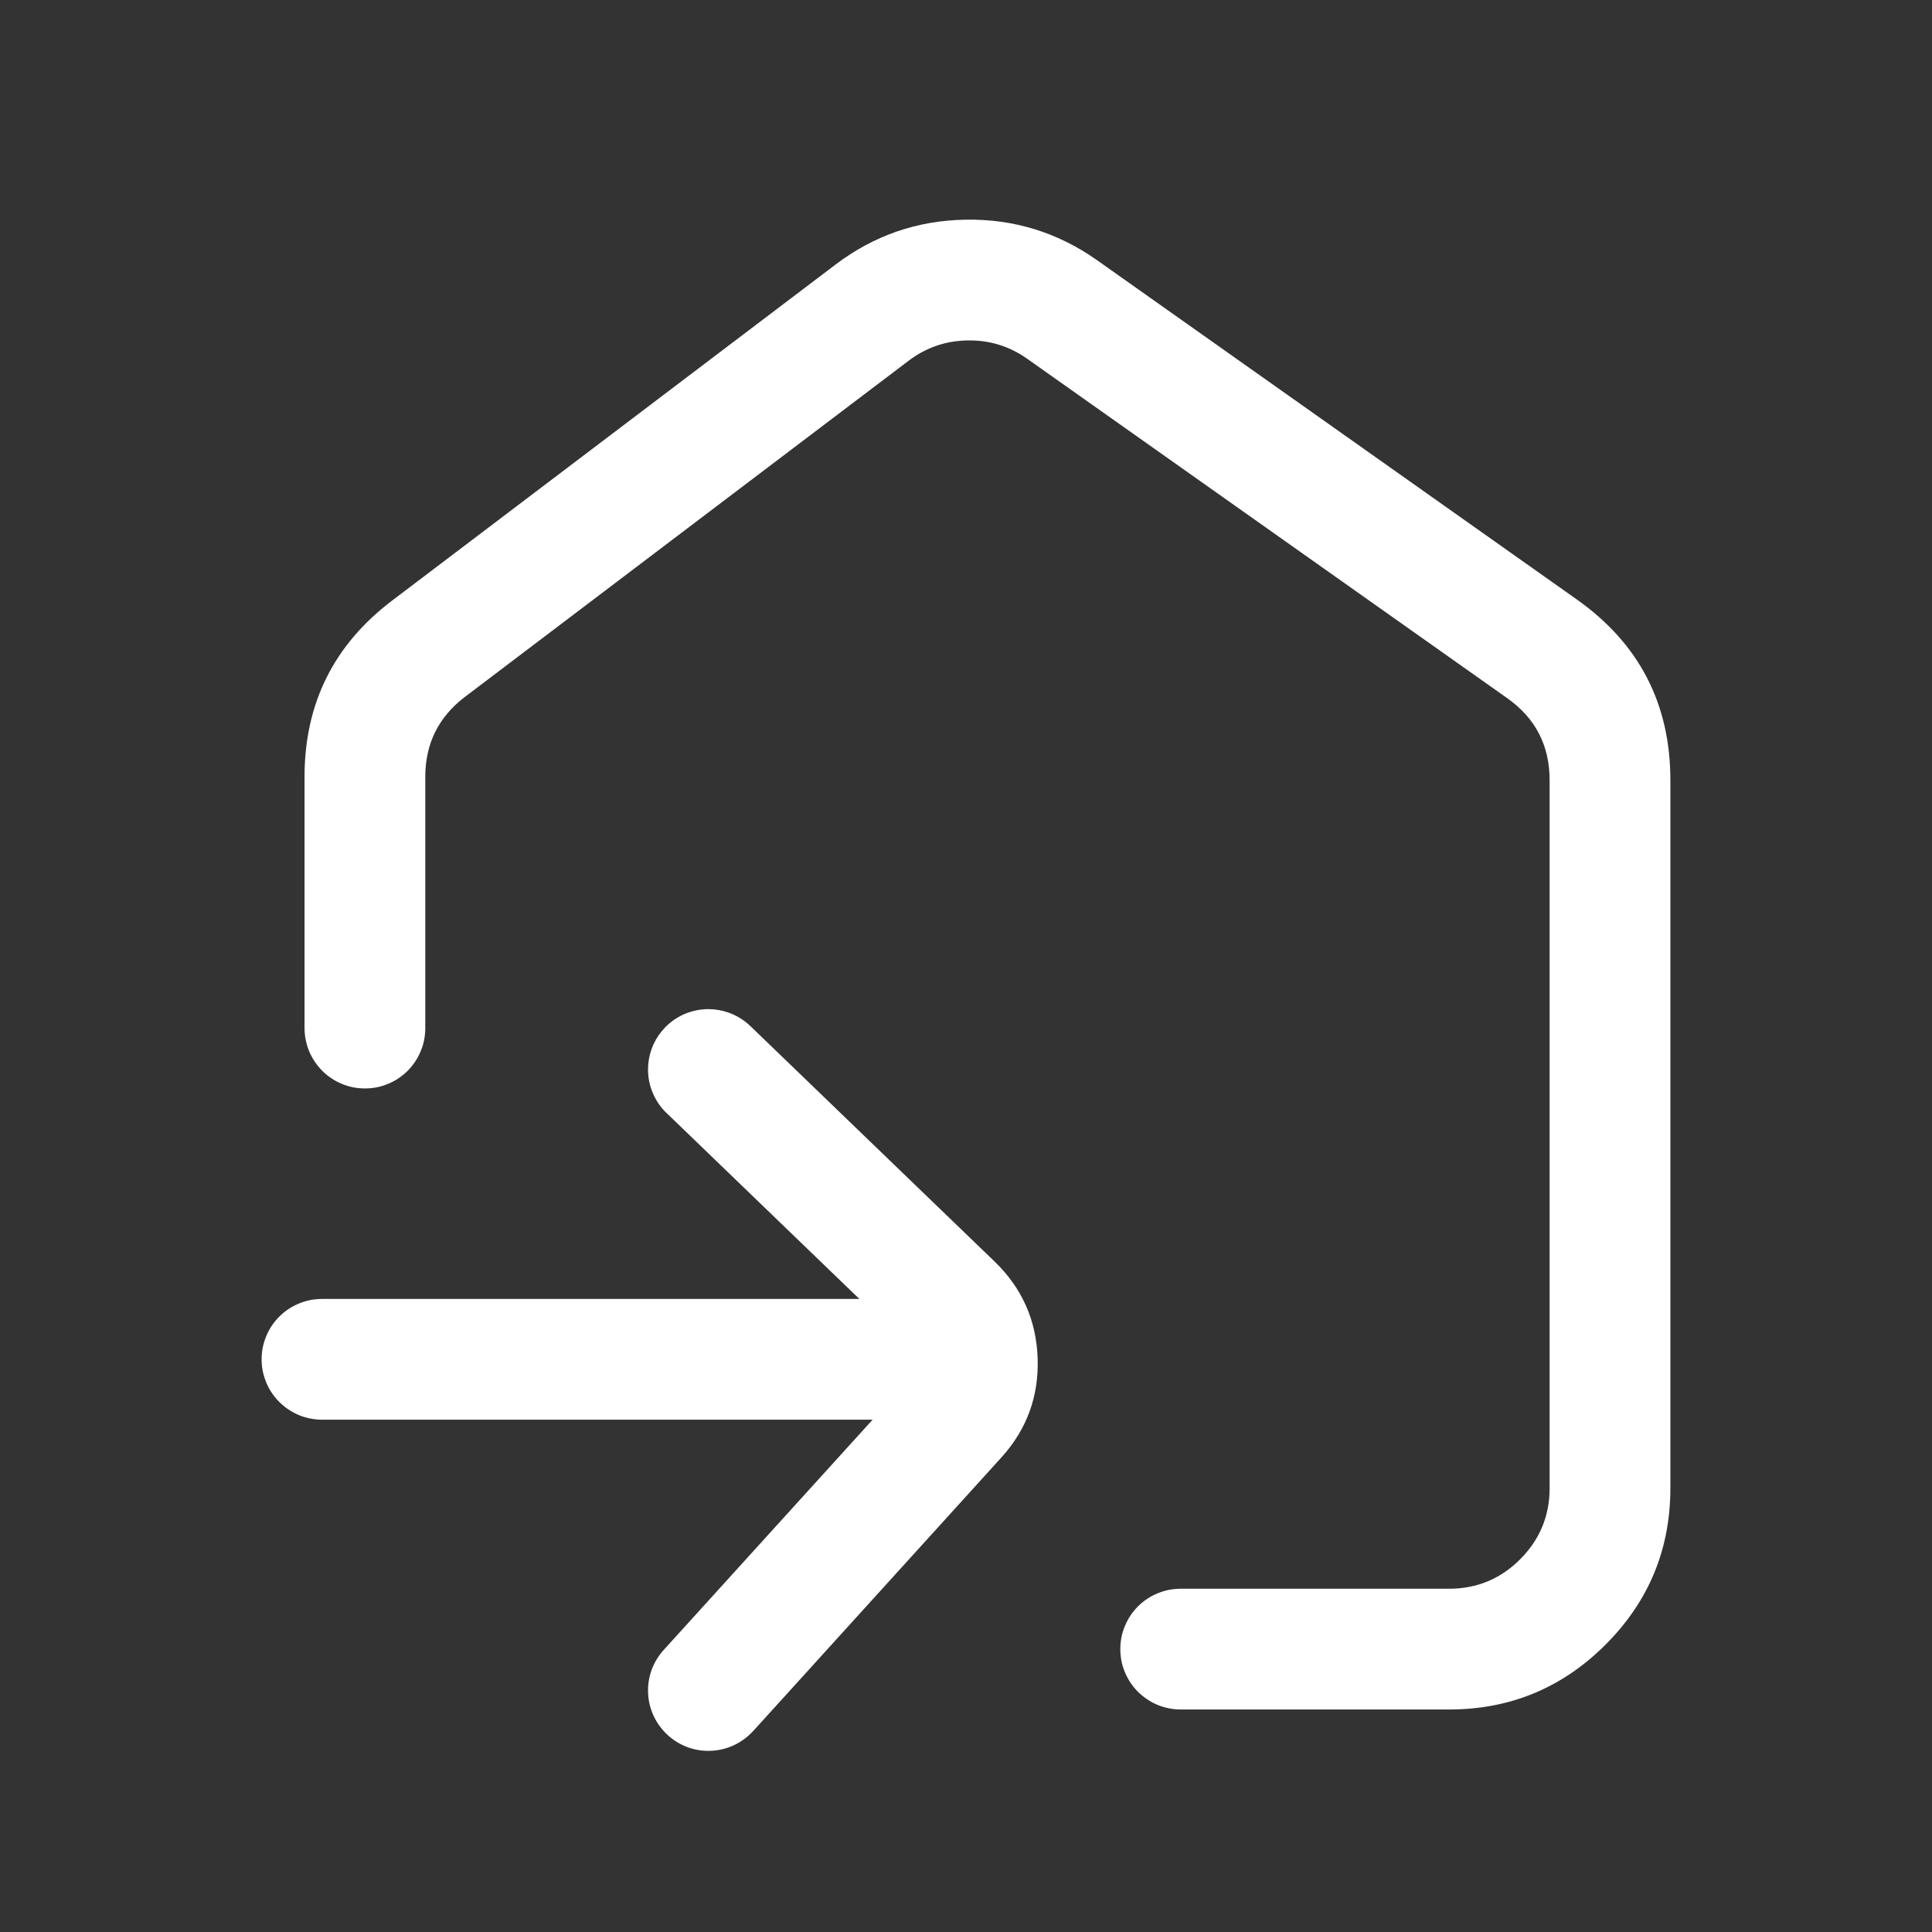 <svg xmlns="http://www.w3.org/2000/svg" xmlns:xlink="http://www.w3.org/1999/xlink" fill="none" version="1.1" width="24" height="24" viewBox="0 0 24 24"><rect x="0" y="0" width="24" height="24" fill="#333333" stroke="none"/><g><g></g><g><g><path d="M3.783,9.651L3.783,12.771Q3.783,12.845,3.798,12.918Q3.812,12.99,3.84,13.058Q3.869,13.127,3.91,13.188Q3.951,13.249,4.003,13.302Q4.055,13.354,4.117,13.395Q4.178,13.436,4.246,13.464Q4.315,13.493,4.387,13.507Q4.459,13.521,4.533,13.521Q4.607,13.521,4.68,13.507Q4.752,13.493,4.82,13.464Q4.889,13.436,4.95,13.395Q5.011,13.354,5.064,13.302Q5.116,13.249,5.157,13.188Q5.198,13.127,5.226,13.058Q5.255,12.99,5.269,12.918Q5.283,12.845,5.283,12.771L5.283,9.651Q5.283,9.03,5.778,8.655L11.286,4.482Q11.612,4.235,12.02,4.229Q12.429,4.222,12.762,4.458L18.722,8.672Q19.25,9.045,19.25,9.692L19.25,18.486Q19.25,19.003,18.884,19.37Q18.518,19.736,18,19.736L14.667,19.736Q14.593,19.736,14.52,19.75Q14.448,19.765,14.38,19.793Q14.311,19.821,14.25,19.862Q14.189,19.903,14.136,19.955Q14.084,20.008,14.043,20.069Q14.002,20.131,13.974,20.199Q13.945,20.267,13.931,20.339Q13.917,20.412,13.917,20.486Q13.917,20.56,13.931,20.632Q13.945,20.704,13.974,20.773Q14.002,20.841,14.043,20.902Q14.084,20.964,14.136,21.016Q14.189,21.068,14.25,21.109Q14.311,21.15,14.38,21.179Q14.448,21.207,14.52,21.221Q14.593,21.236,14.667,21.236L18,21.236Q19.139,21.236,19.945,20.43Q20.75,19.625,20.75,18.486L20.75,9.692Q20.75,8.269,19.588,7.447L13.629,3.233Q12.894,2.714,11.996,2.729Q11.097,2.743,10.38,3.286L4.873,7.459Q3.783,8.284,3.783,9.651Z" fill-rule="evenodd" fill="#FFFFFF" fill-opacity="1"/></g><g><path d="M4,17.636L12,17.636Q12.074,17.636,12.146,17.621Q12.219,17.607,12.287,17.579Q12.355,17.55,12.417,17.509Q12.478,17.468,12.53,17.416Q12.583,17.364,12.624,17.302Q12.665,17.241,12.693,17.173Q12.721,17.104,12.736,17.032Q12.75,16.96,12.75,16.886Q12.75,16.812,12.736,16.739Q12.721,16.667,12.693,16.599Q12.665,16.53,12.624,16.469Q12.583,16.408,12.53,16.355Q12.478,16.303,12.417,16.262Q12.355,16.221,12.287,16.193Q12.219,16.165,12.146,16.15Q12.074,16.136,12,16.136L4,16.136Q3.926,16.136,3.854,16.15Q3.781,16.165,3.713,16.193Q3.645,16.221,3.583,16.262Q3.522,16.303,3.47,16.355Q3.417,16.408,3.376,16.469Q3.335,16.53,3.307,16.599Q3.279,16.667,3.264,16.739Q3.25,16.812,3.25,16.886Q3.25,16.96,3.264,17.032Q3.279,17.104,3.307,17.173Q3.335,17.241,3.376,17.302Q3.417,17.364,3.47,17.416Q3.522,17.468,3.583,17.509Q3.645,17.55,3.713,17.579Q3.781,17.607,3.854,17.621Q3.926,17.636,4,17.636Z" fill-rule="evenodd" fill="#FFFFFF" fill-opacity="1"/></g><g><path d="M9.321,12.746L12.356,15.672Q12.866,16.165,12.89,16.874Q12.914,17.583,12.437,18.108L9.356,21.504L9.355,21.504Q9.255,21.614,9.12,21.678Q8.985,21.742,8.836,21.749Q8.818,21.75,8.8,21.75Q8.66,21.75,8.53,21.7Q8.4,21.649,8.296,21.555Q8.186,21.455,8.122,21.32Q8.058,21.185,8.051,21.036Q8.05,21.018,8.05,21Q8.05,20.86,8.1,20.73Q8.151,20.6,8.245,20.496L11.326,17.1Q11.489,16.921,11.314,16.752L8.28,13.826L8.279,13.826Q8.182,13.732,8.124,13.61Q8.065,13.488,8.053,13.353Q8.051,13.326,8.05,13.299Q8.05,13.293,8.05,13.286Q8.05,13.157,8.093,13.035Q8.136,12.913,8.218,12.813Q8.238,12.788,8.26,12.765Q8.354,12.668,8.476,12.609Q8.598,12.551,8.733,12.539Q8.759,12.536,8.786,12.536Q8.793,12.536,8.8,12.536Q8.929,12.536,9.051,12.579Q9.172,12.622,9.273,12.703Q9.298,12.724,9.321,12.746L9.321,12.746Z" fill-rule="evenodd" fill="#FFFFFF" fill-opacity="1"/></g></g></g></svg>